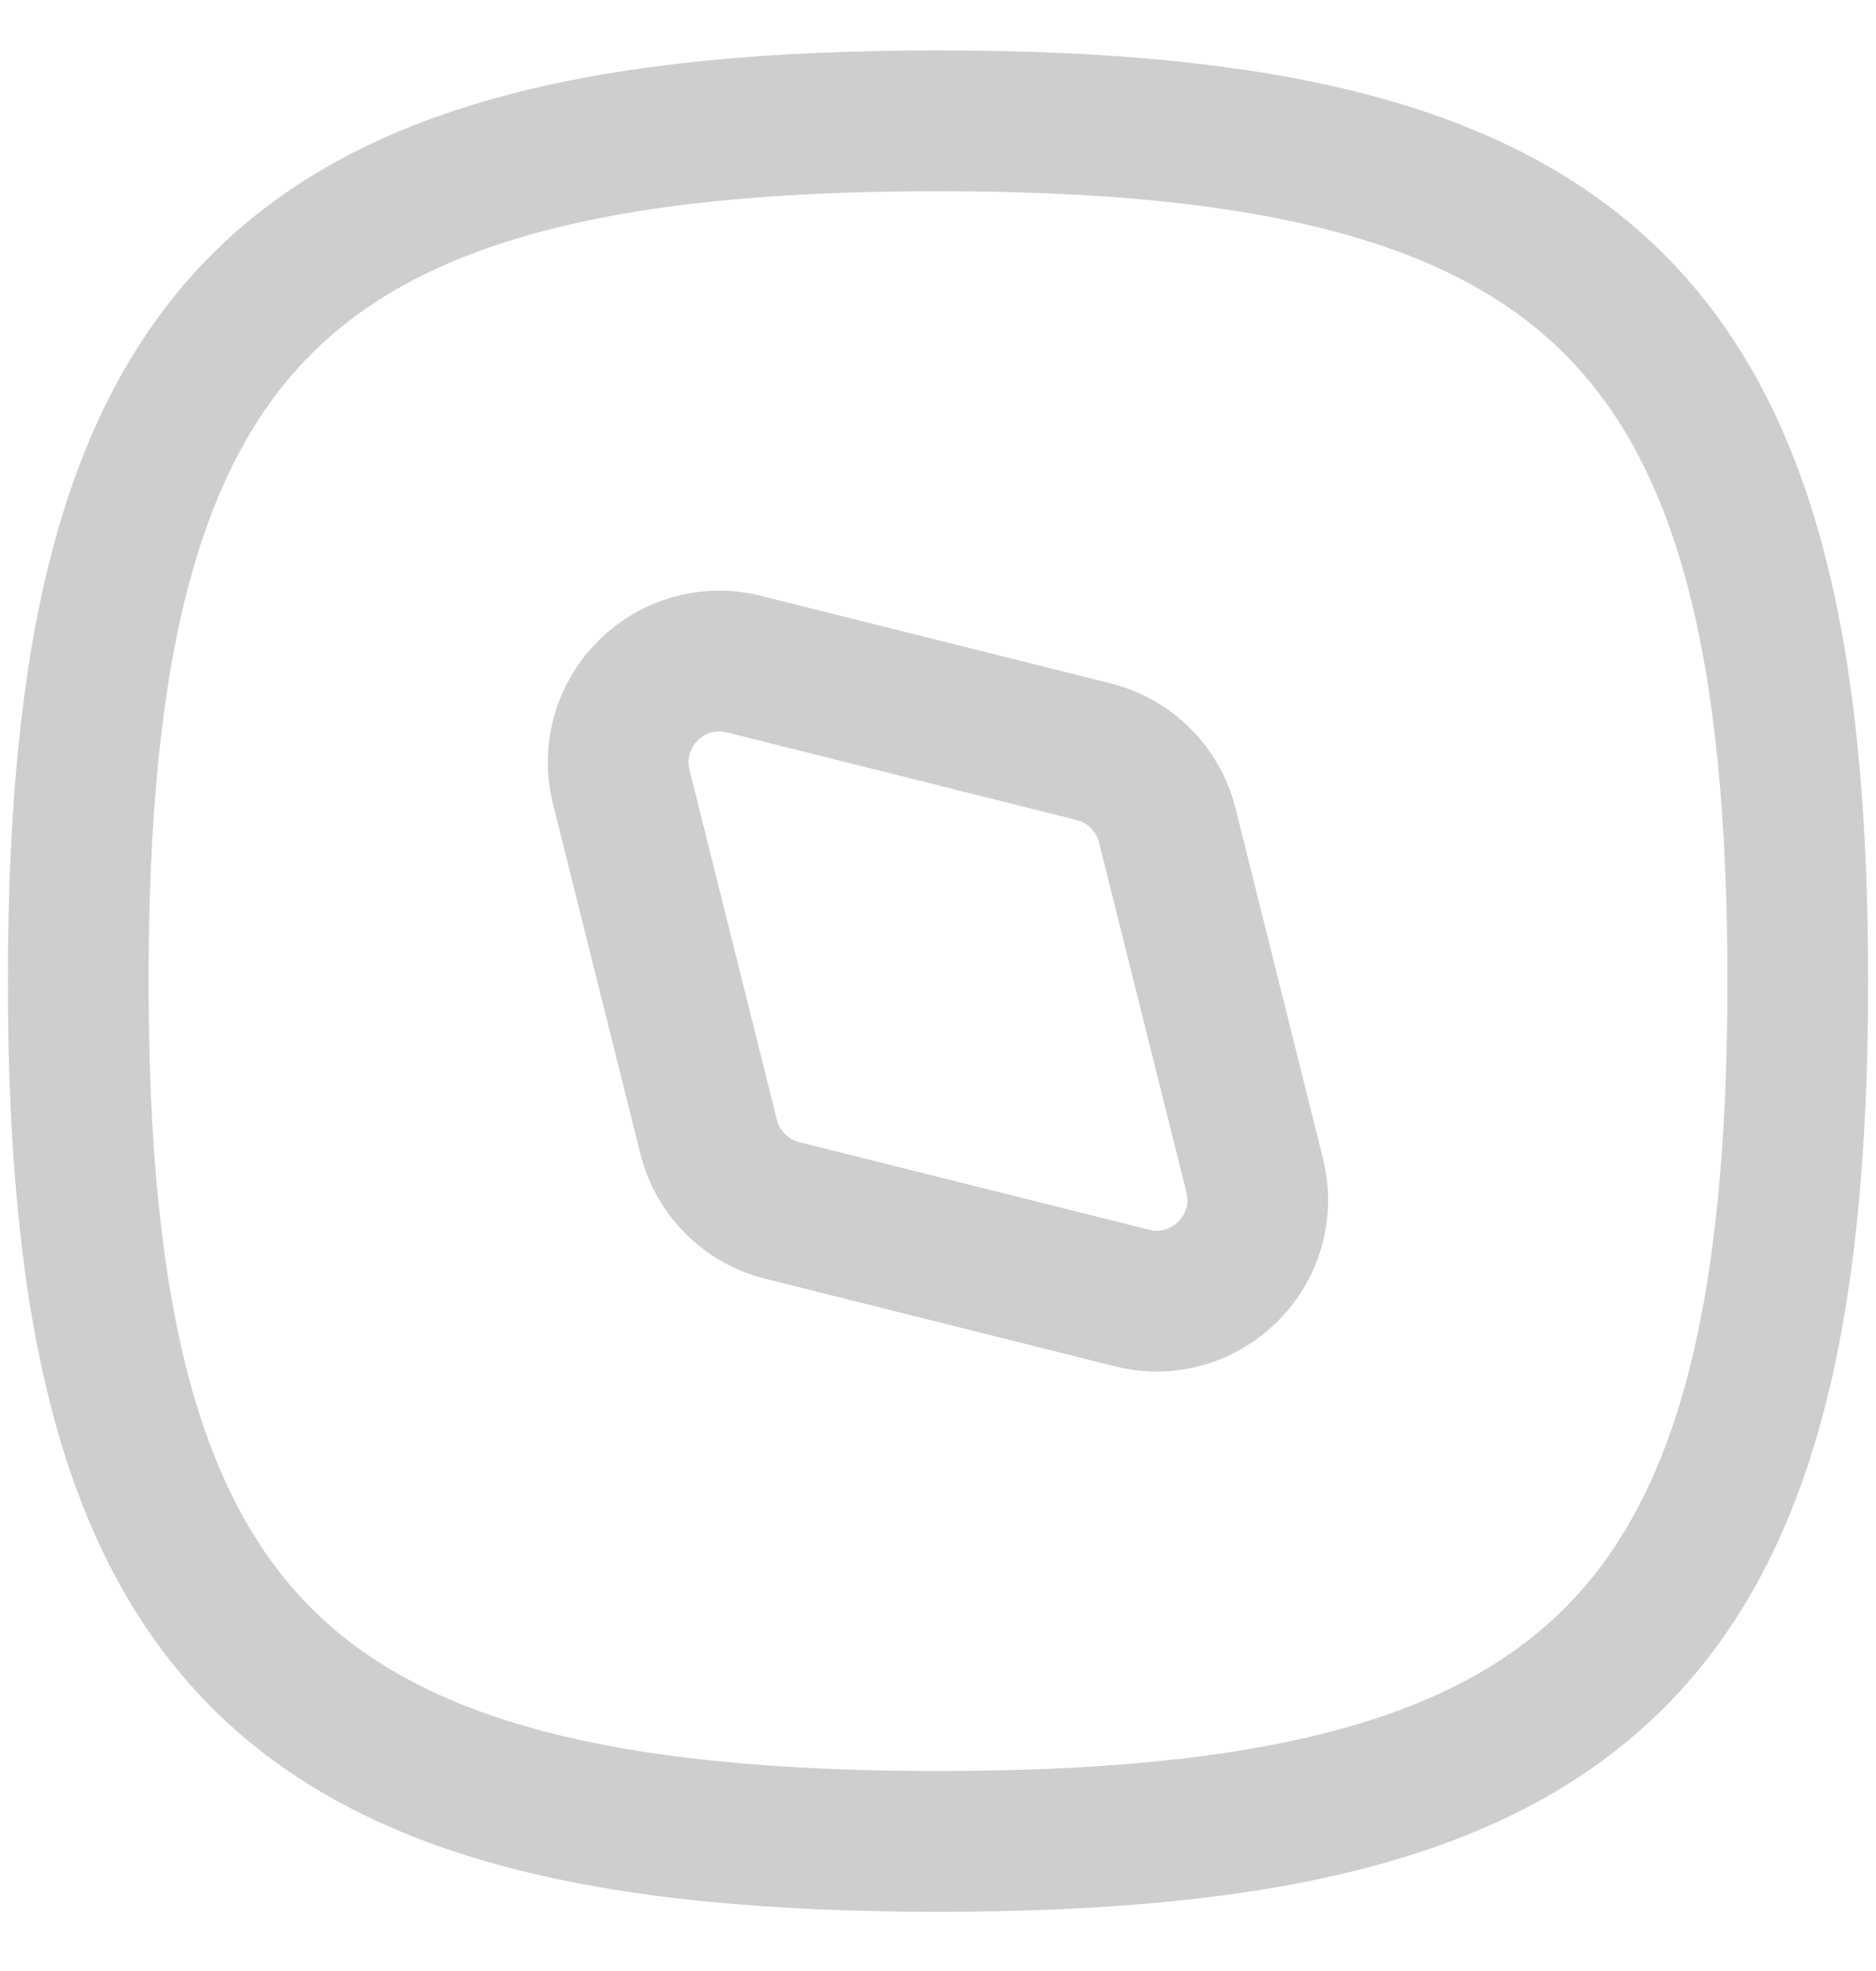 <svg width="20" height="21" viewBox="0 0 20 21" fill="none" xmlns="http://www.w3.org/2000/svg">
<path d="M12.444 8.793C12.347 8.407 12.046 8.105 11.659 8.009L7.931 7.076C7.141 6.879 6.426 7.594 6.623 8.384L7.555 12.113C7.652 12.499 7.953 12.801 8.34 12.897L12.069 13.83C12.858 14.027 13.574 13.312 13.376 12.522L12.444 8.793Z" stroke="#CECECE" stroke-width="1.5" stroke-linecap="round" stroke-linejoin="round"/>
<path d="M10 1.287C17.009 1.287 19.166 3.444 19.166 10.453C19.166 17.462 17.009 19.619 10 19.619C2.991 19.619 0.834 17.462 0.834 10.453C0.834 3.444 2.991 1.287 10 1.287Z" stroke="#CECECE" stroke-width="1.5" stroke-linecap="round" stroke-linejoin="round"/>
</svg>
